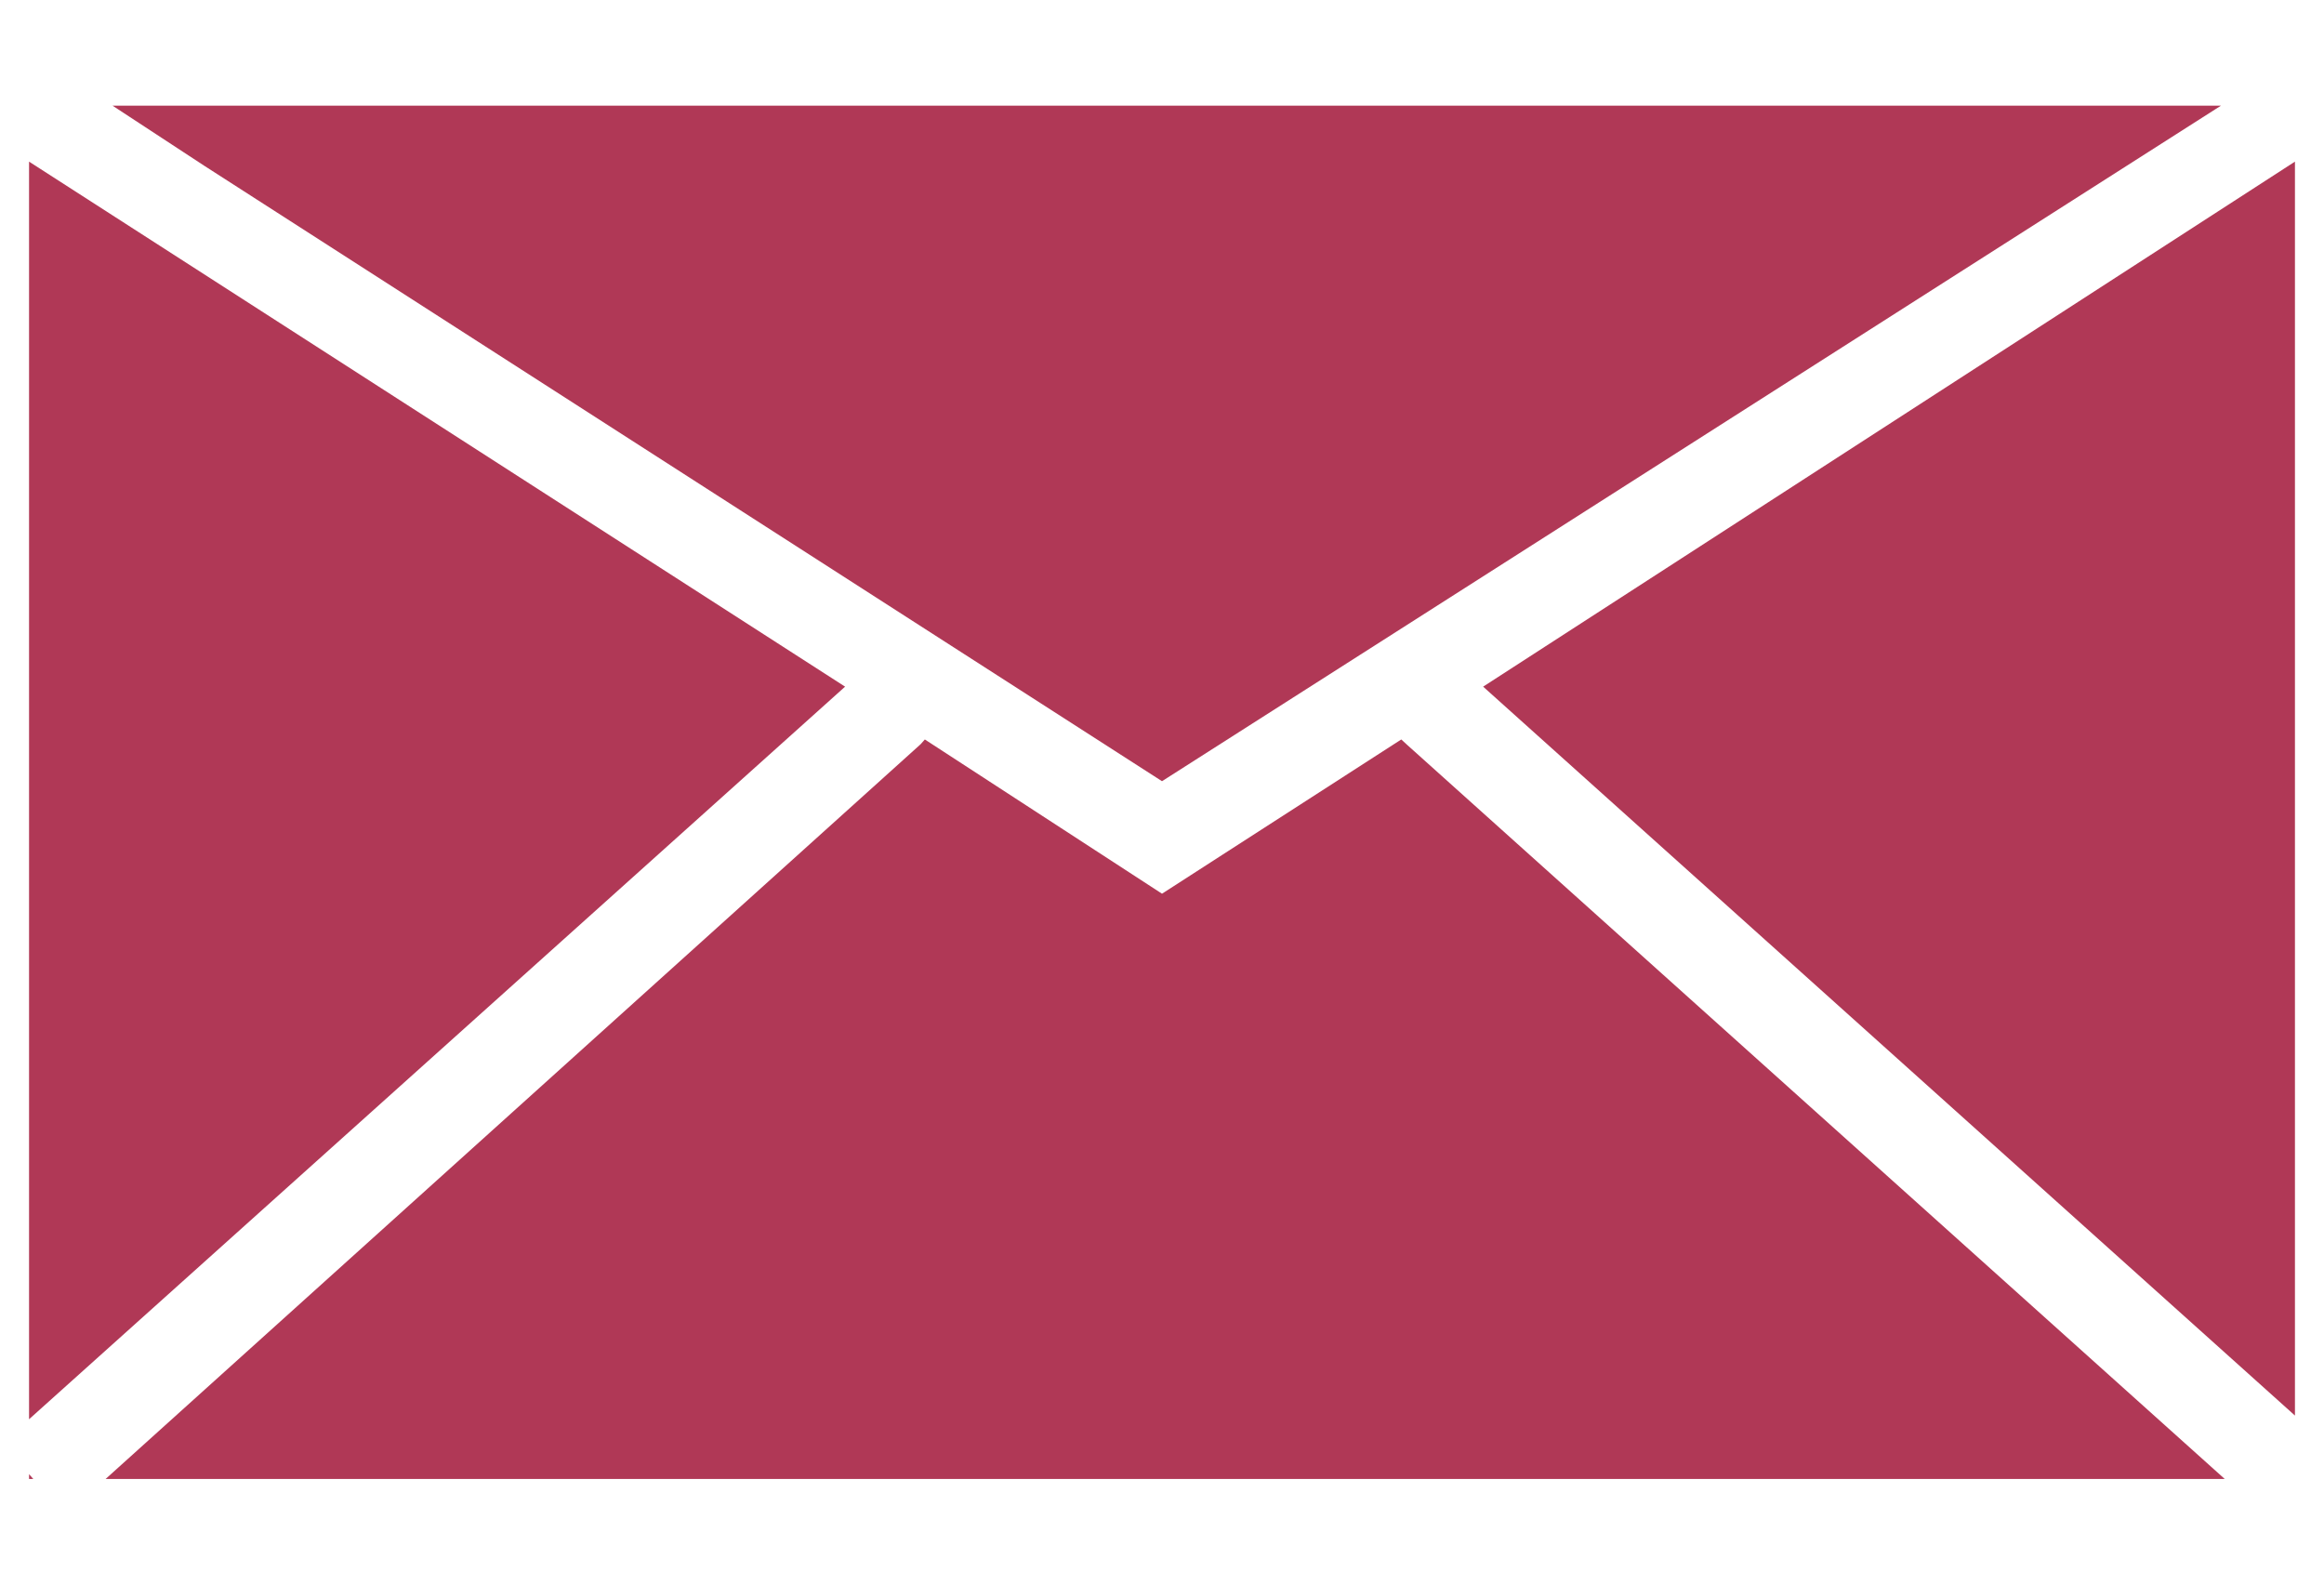 <svg id="contenido" xmlns="http://www.w3.org/2000/svg" viewBox="0 0 44 30"><defs><style>.cls-1{fill:#b03856;}</style></defs><title>mail-cei</title><path class="cls-1" d="M.55,28H.63l-.08-.09Z"/><path class="cls-1" d="M22,14.79,42.05,2H2.13L3.87,3.14Z"/><path class="cls-1" d="M43.45,26.8V3.06L28.08,13Z"/><path class="cls-1" d="M.55,3.06V26.87L16,13Z"/><path class="cls-1" d="M26.53,14,22,16.92,17.51,14l-.08.09L2,28H42.12L26.65,14.11Z"/></svg>